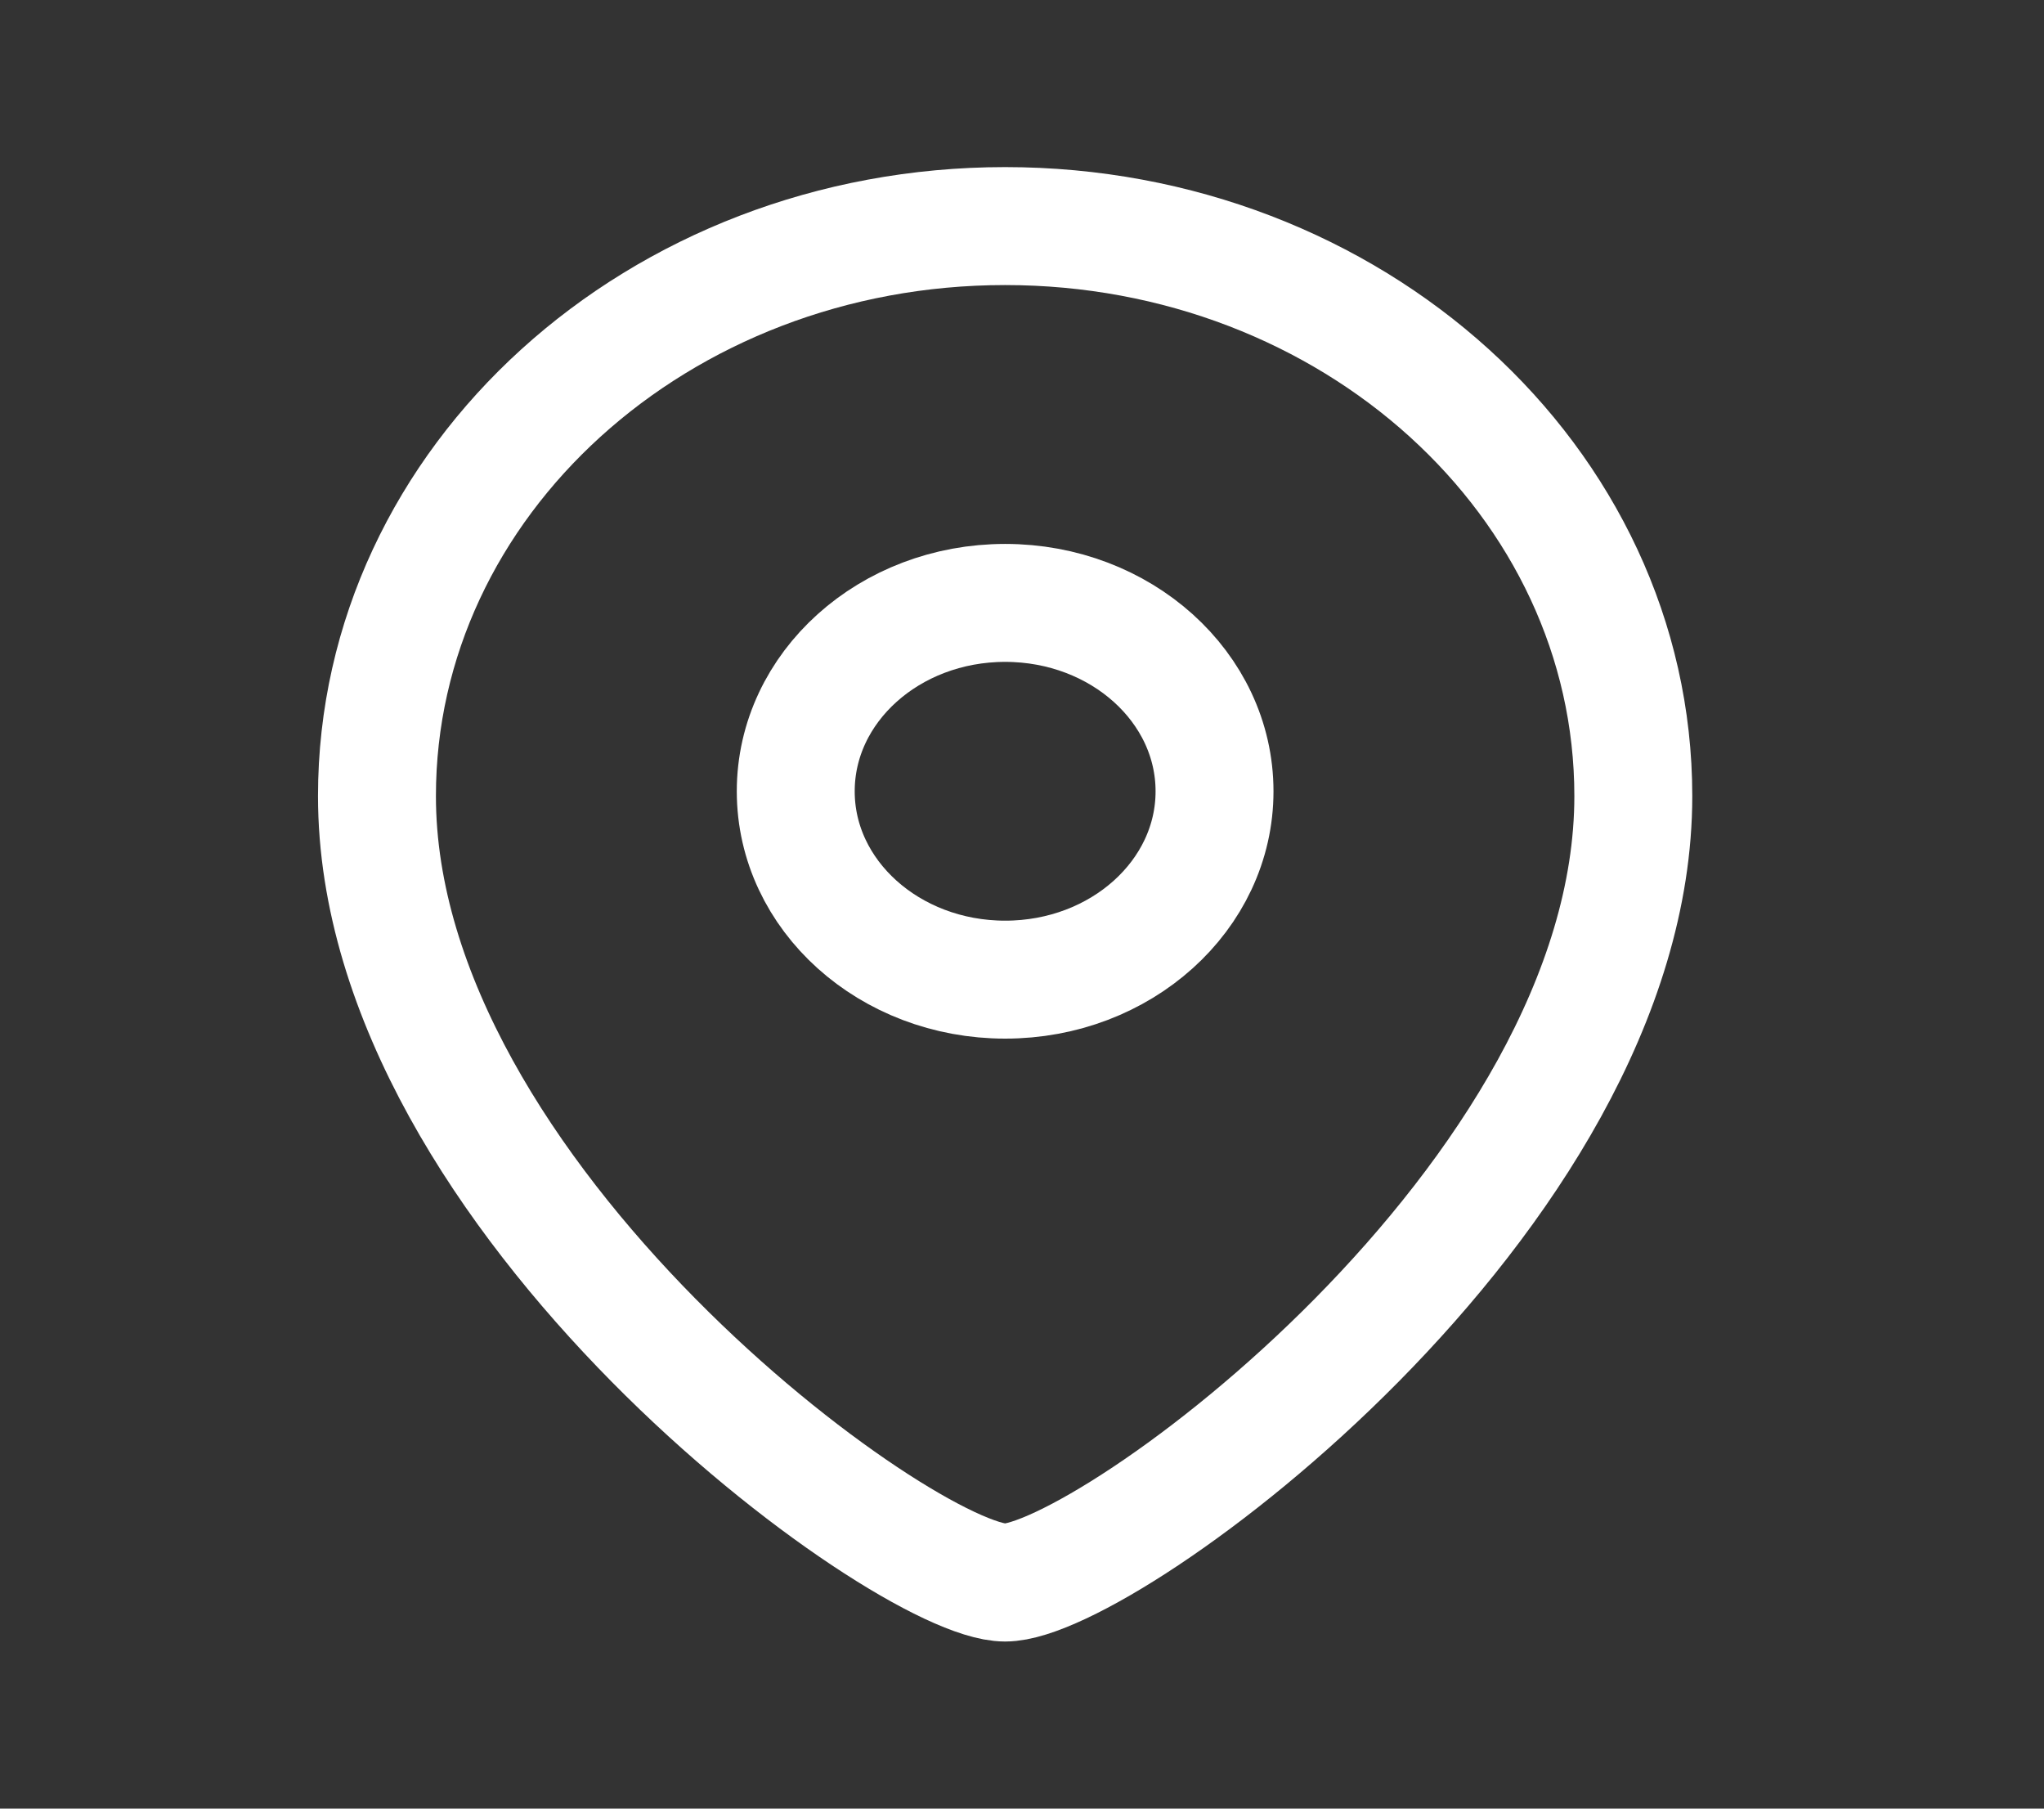 <svg width="26" height="23" viewBox="0 0 26 23" fill="none" xmlns="http://www.w3.org/2000/svg">
<rect x="0" y="0" width="26" height="23" fill="#333333" stroke="none"/>
<path fill-rule="evenodd" clip-rule="evenodd" d="M15.449 10.063C15.449 8.739 14.257 7.667 12.786 7.667C11.314 7.667 10.122 8.739 10.122 10.063C10.122 11.386 11.314 12.458 12.786 12.458C14.257 12.458 15.449 11.386 15.449 10.063Z" stroke="white" stroke-width="1.5" stroke-linecap="round" stroke-linejoin="round"/>
<path fill-rule="evenodd" clip-rule="evenodd" d="M12.785 20.125C11.508 20.125 4.795 15.236 4.795 10.123C4.795 6.121 8.371 2.875 12.785 2.875C17.198 2.875 20.776 6.121 20.776 10.123C20.776 15.236 14.062 20.125 12.785 20.125Z" stroke="white" stroke-width="1.5" stroke-linecap="round" stroke-linejoin="round"/>
</svg>
